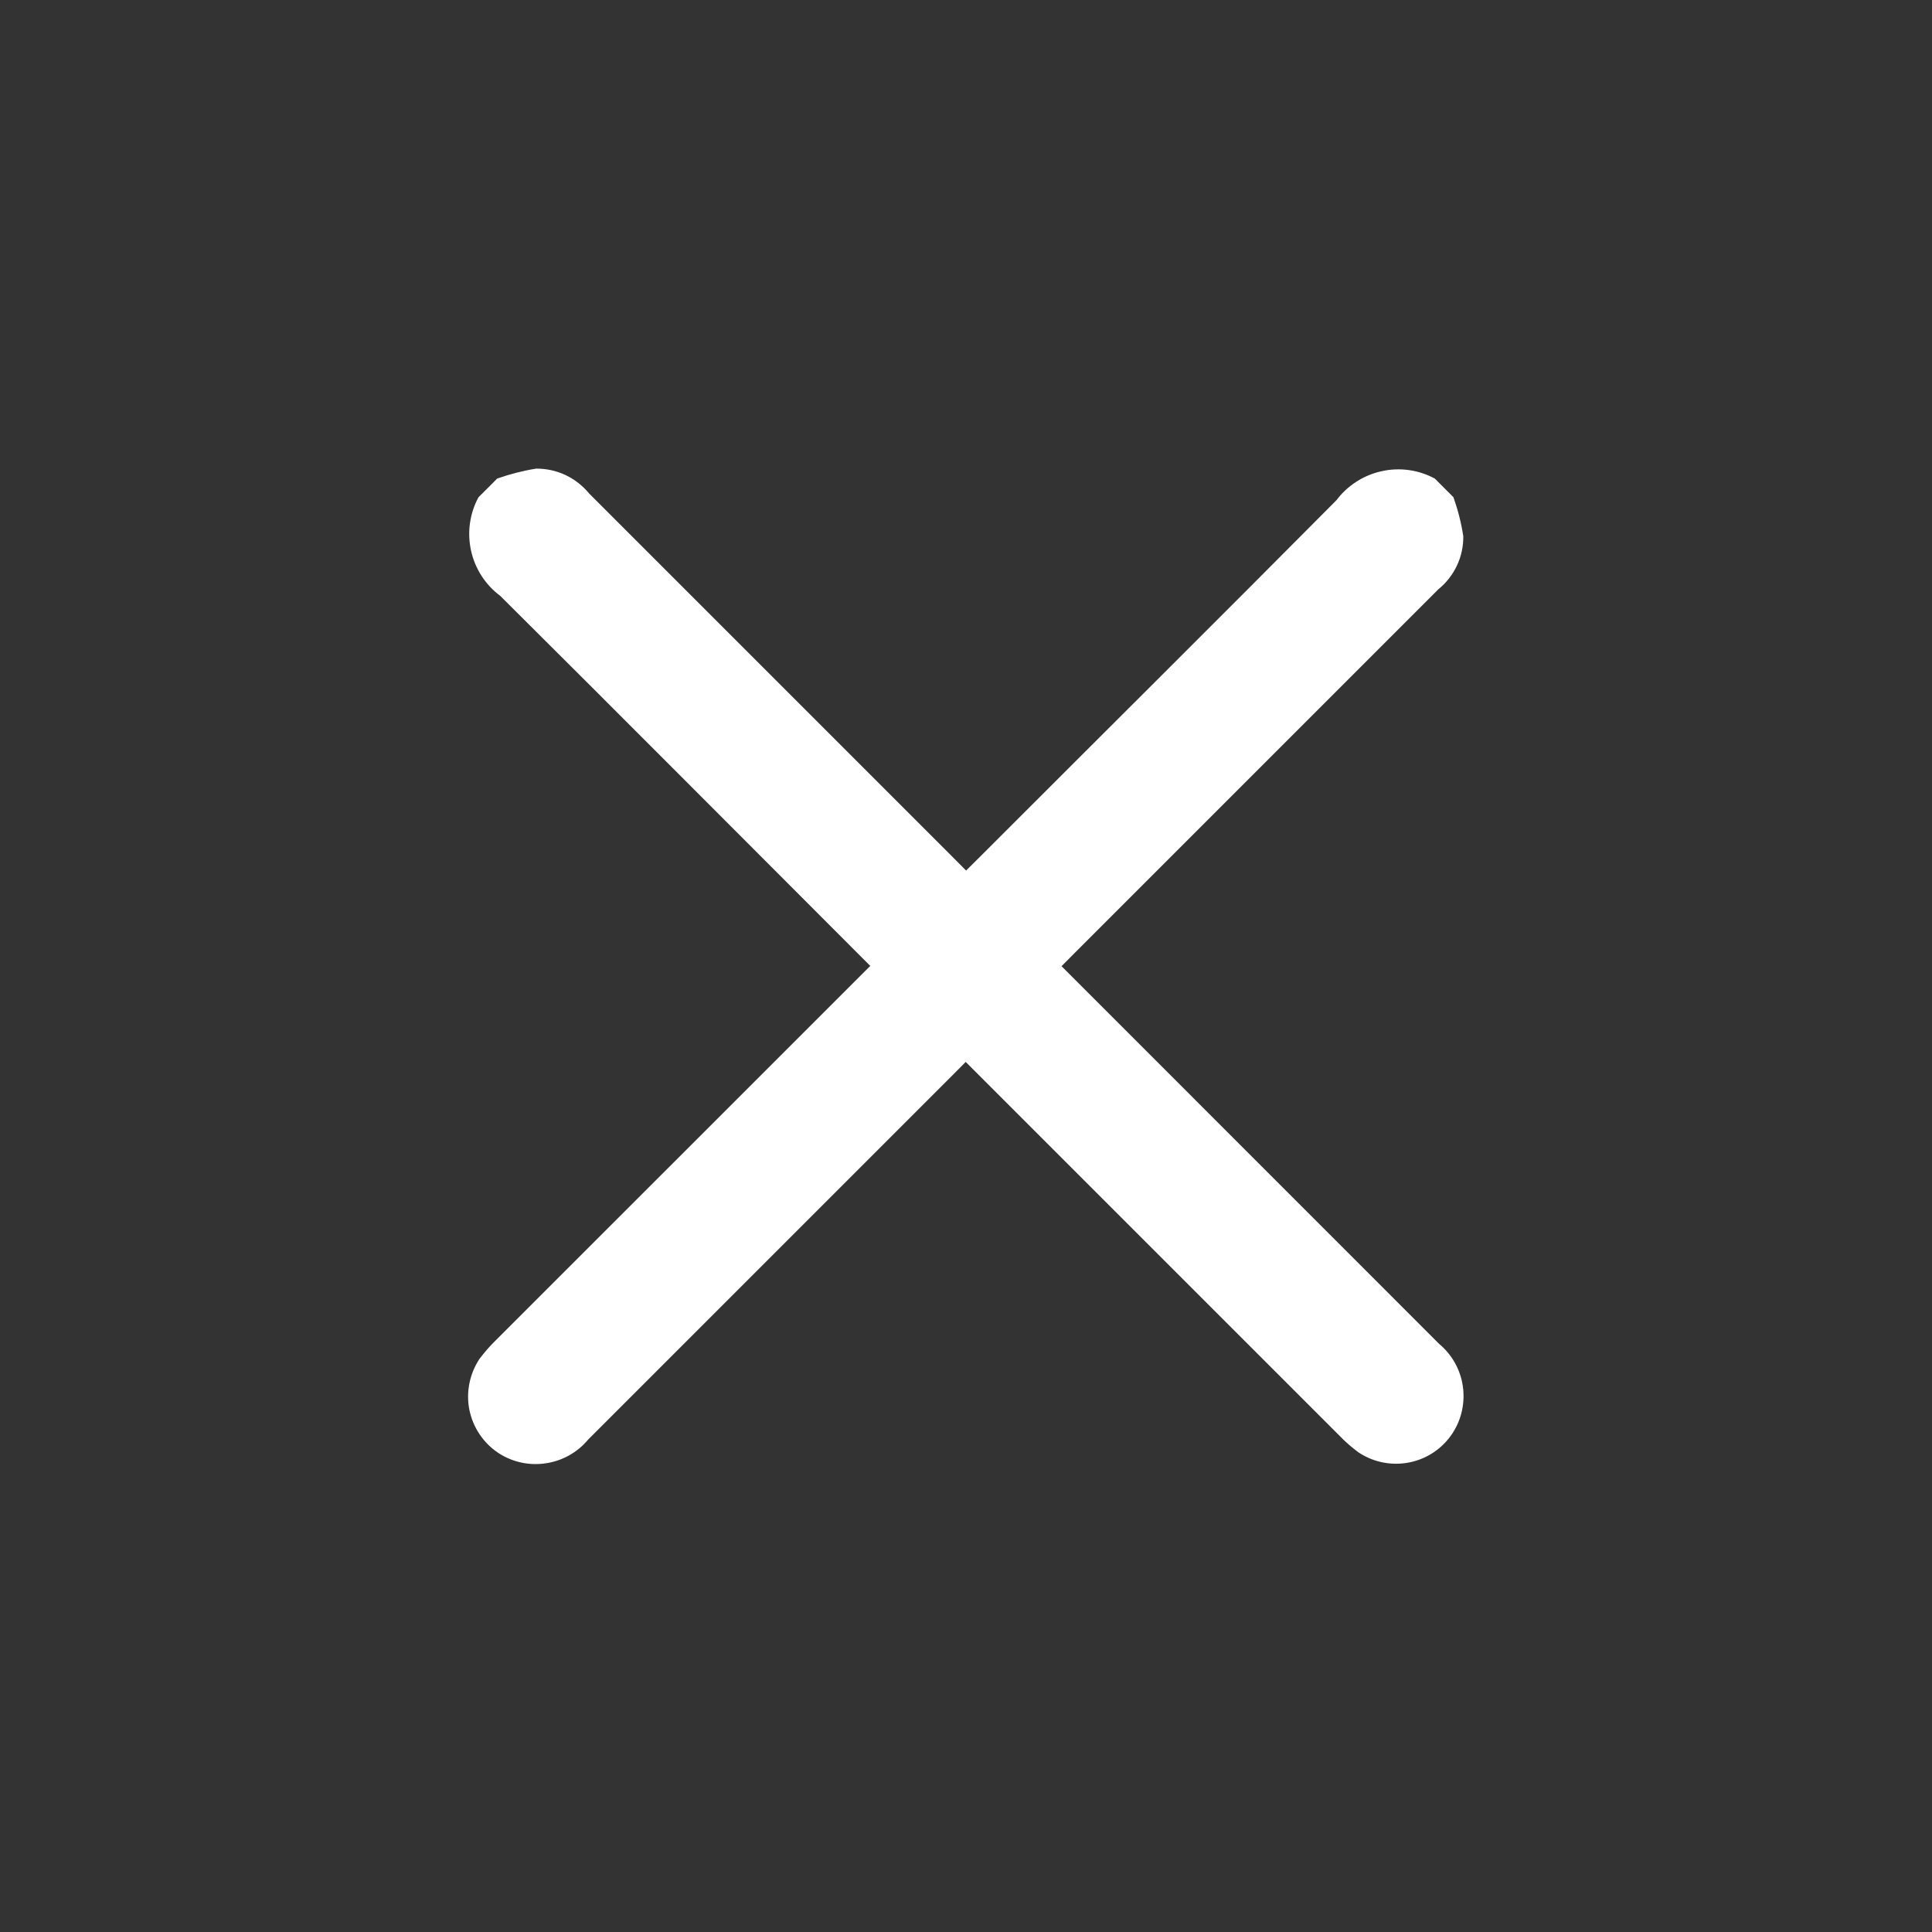 <svg width="20" height="20" viewBox="0 0 20 20" fill="none" xmlns="http://www.w3.org/2000/svg">
<rect x="0" y="0" width="20" height="20" fill="#333333" stroke="none"/>
<path d="M5.147 4.954C5.278 4.908 5.413 4.873 5.551 4.851C5.656 4.851 5.76 4.873 5.855 4.918C5.95 4.963 6.033 5.029 6.1 5.11C7.353 6.364 8.607 7.617 9.86 8.87L10.001 9.012L10.132 8.882C11.365 7.648 12.604 6.418 13.834 5.179C13.949 5.026 14.115 4.919 14.302 4.878C14.489 4.836 14.684 4.863 14.853 4.954L15.046 5.147C15.092 5.278 15.127 5.413 15.148 5.551C15.149 5.656 15.127 5.76 15.082 5.855C15.037 5.95 14.972 6.034 14.89 6.1C13.637 7.354 12.383 8.607 11.13 9.86L10.989 10.002L14.898 13.912C15.031 14.023 15.118 14.178 15.143 14.349C15.168 14.52 15.13 14.695 15.035 14.839C14.984 14.916 14.919 14.982 14.842 15.034C14.766 15.085 14.68 15.121 14.589 15.139C14.499 15.157 14.406 15.157 14.315 15.139C14.225 15.121 14.139 15.086 14.062 15.034C13.993 14.983 13.927 14.926 13.867 14.863L9.997 10.993L9.868 11.123C8.608 12.383 7.348 13.643 6.088 14.903C5.977 15.036 5.821 15.123 5.65 15.148C5.478 15.174 5.304 15.136 5.159 15.041C5.082 14.99 5.016 14.924 4.965 14.848C4.913 14.771 4.878 14.686 4.859 14.595C4.841 14.505 4.841 14.412 4.859 14.322C4.877 14.231 4.912 14.145 4.963 14.068C5.015 13.999 5.072 13.933 5.134 13.873C6.378 12.629 7.622 11.385 8.866 10.142L9.009 9.999L8.88 9.87C7.646 8.636 6.416 7.398 5.178 6.168C5.024 6.053 4.917 5.887 4.876 5.699C4.835 5.512 4.862 5.316 4.953 5.148L5.147 4.954Z" fill="white"/>
</svg>

